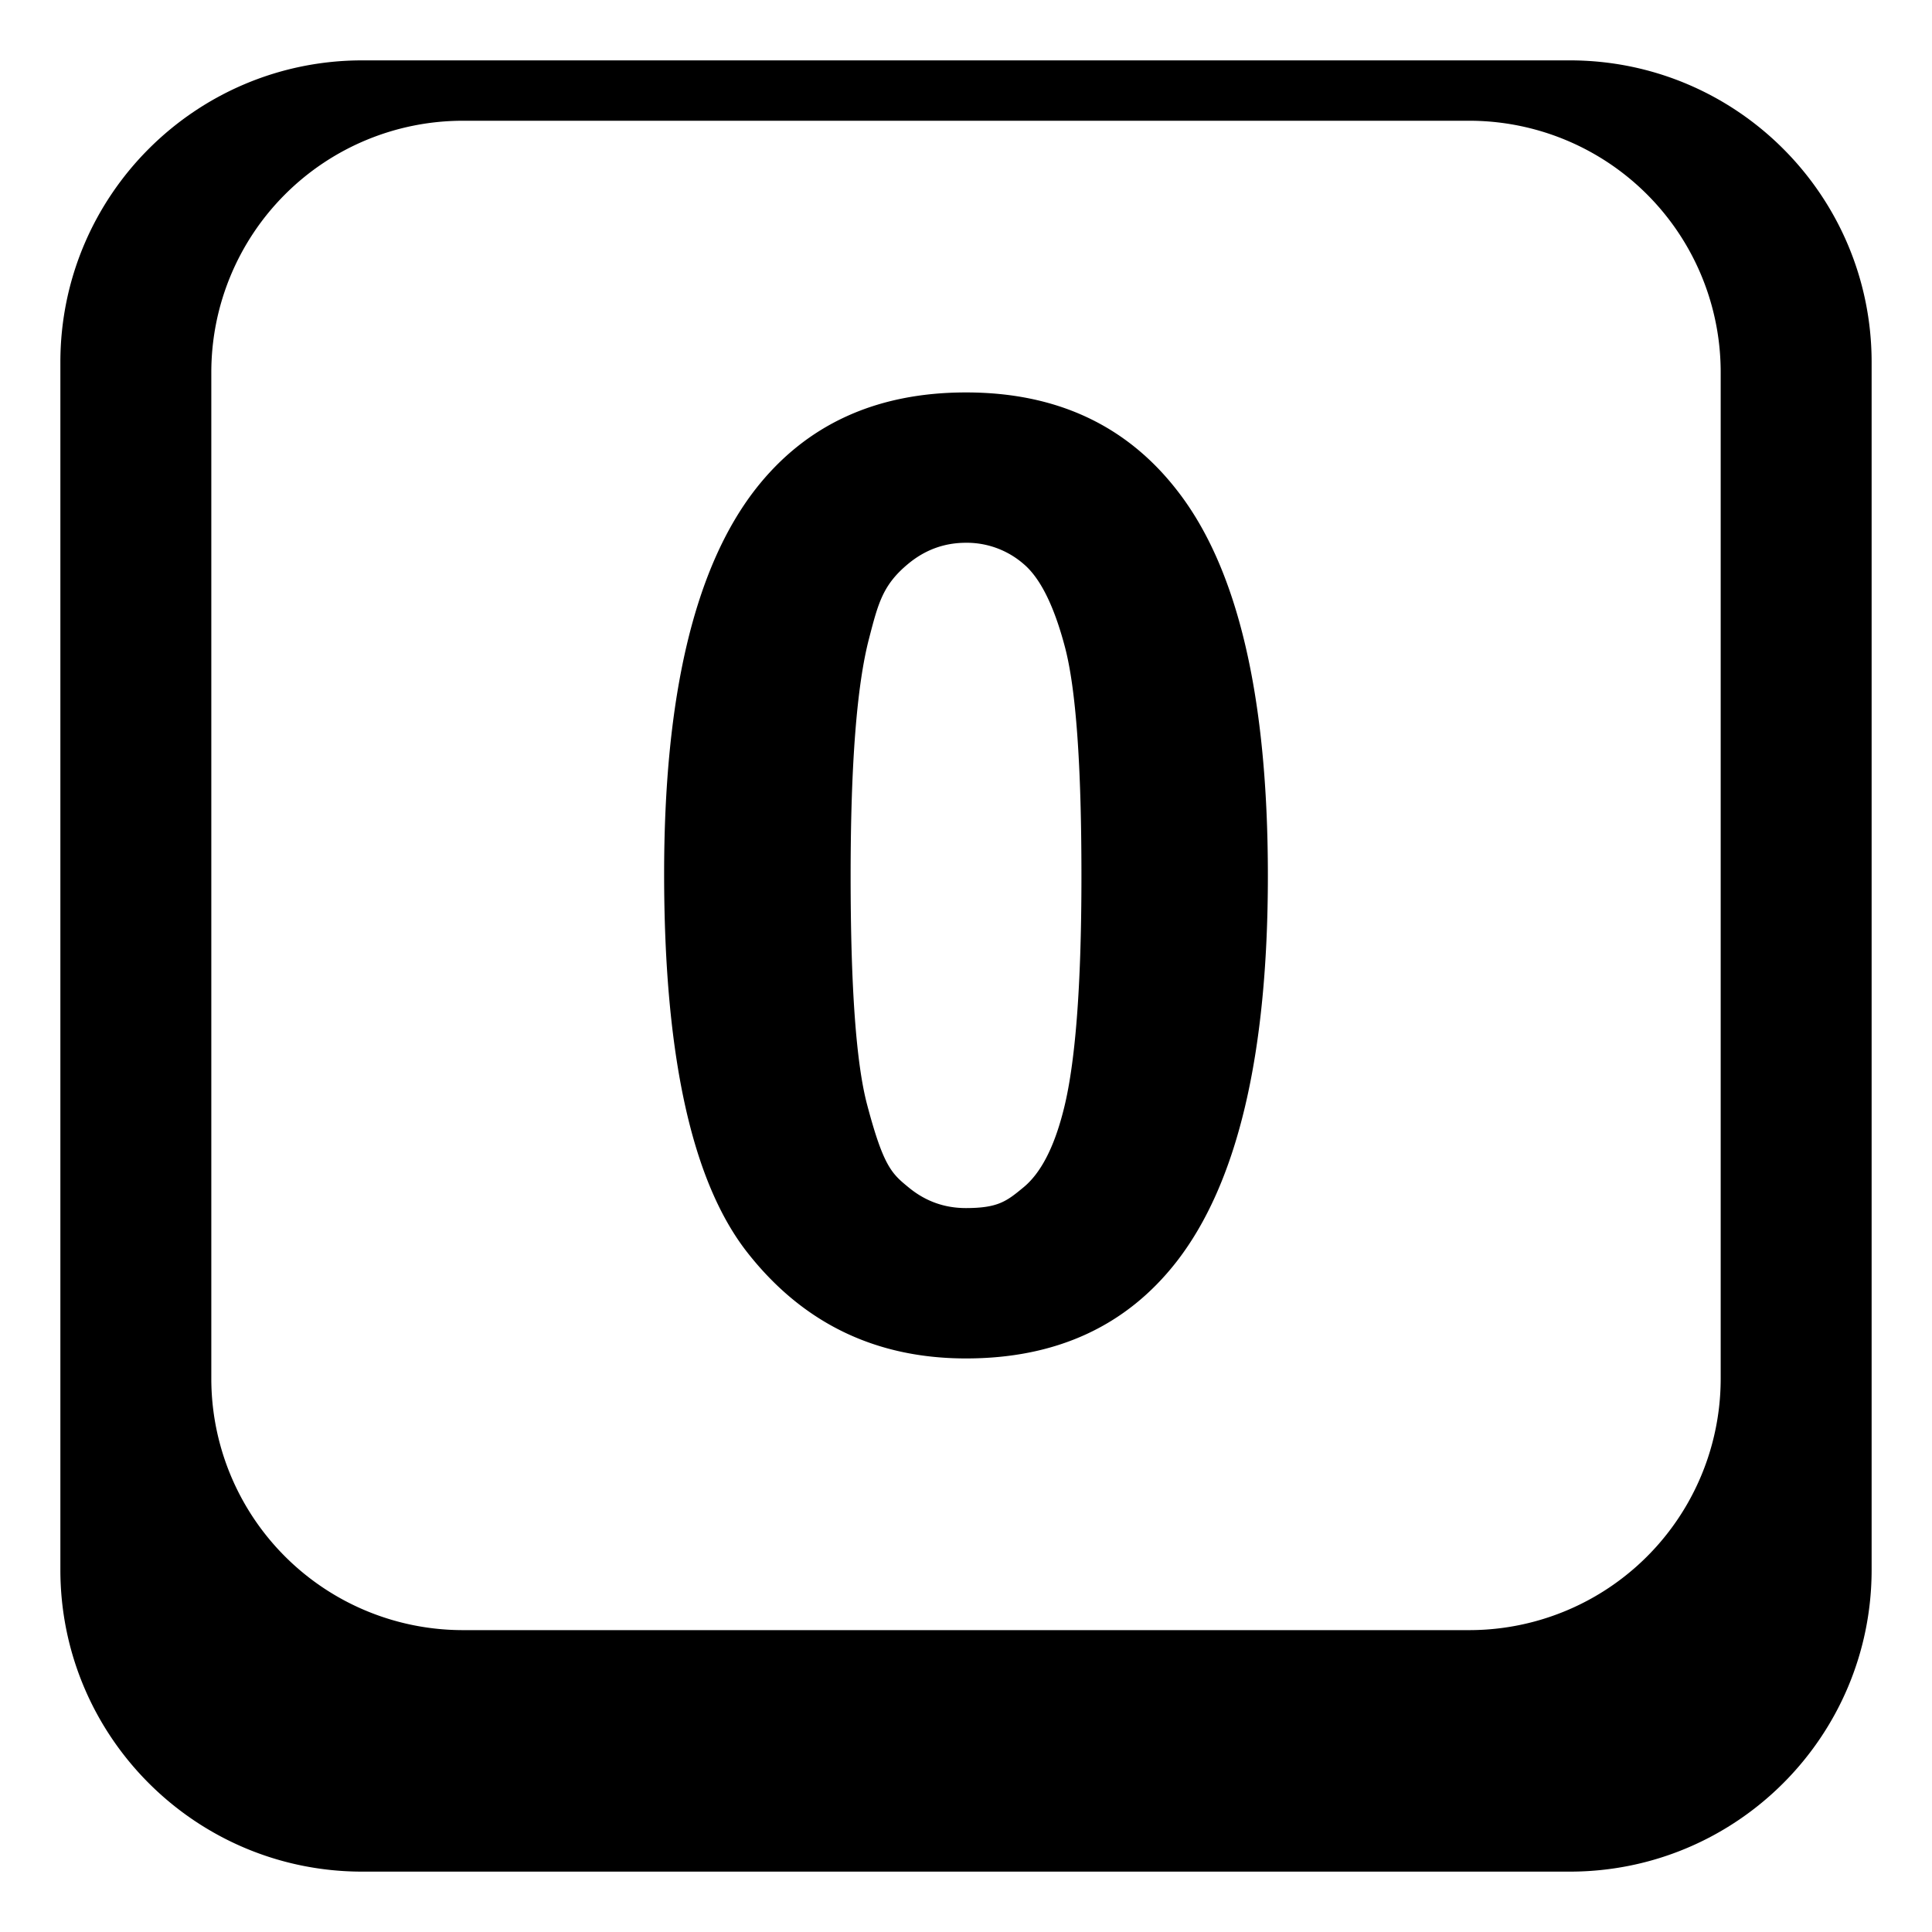 <svg xmlns="http://www.w3.org/2000/svg" width="3em" height="3em" viewBox="0 0 64 64"><path fill="currentColor" d="M52 2H12C6.479 2 2 6.477 2 12v40c0 5.523 4.479 10 10 10h40c5.523 0 10-4.477 10-10V12c0-5.523-4.477-10-10-10m5 43.666A8.33 8.33 0 0 1 48.668 54H15.334A8.334 8.334 0 0 1 7 45.666V12.334A8.334 8.334 0 0 1 15.334 4h33.334A8.33 8.33 0 0 1 57 12.334z"/><path fill="currentColor" d="M32 13q4.476-.001 6.996 3.25Q42.001 20.096 42 29.012q0 8.892-3.025 12.783Q36.476 45 32 45q-4.495 0-7.248-3.516Q22.001 37.967 22 28.947q.001-8.85 3.025-12.74Q27.527 13.001 32 13m0 4.98q-1.072 0-1.912.695c-.84.695-.994 1.293-1.303 2.49q-.606 2.33-.607 7.846q0 5.515.545 7.578c.545 2.063.822 2.291 1.377 2.746q.83.685 1.9.684c1.07-.001 1.352-.23 1.912-.693q.84-.697 1.303-2.492q.609-2.308.609-7.822q0-5.516-.547-7.58q-.544-2.06-1.377-2.756a2.87 2.87 0 0 0-1.9-.696"/></svg>